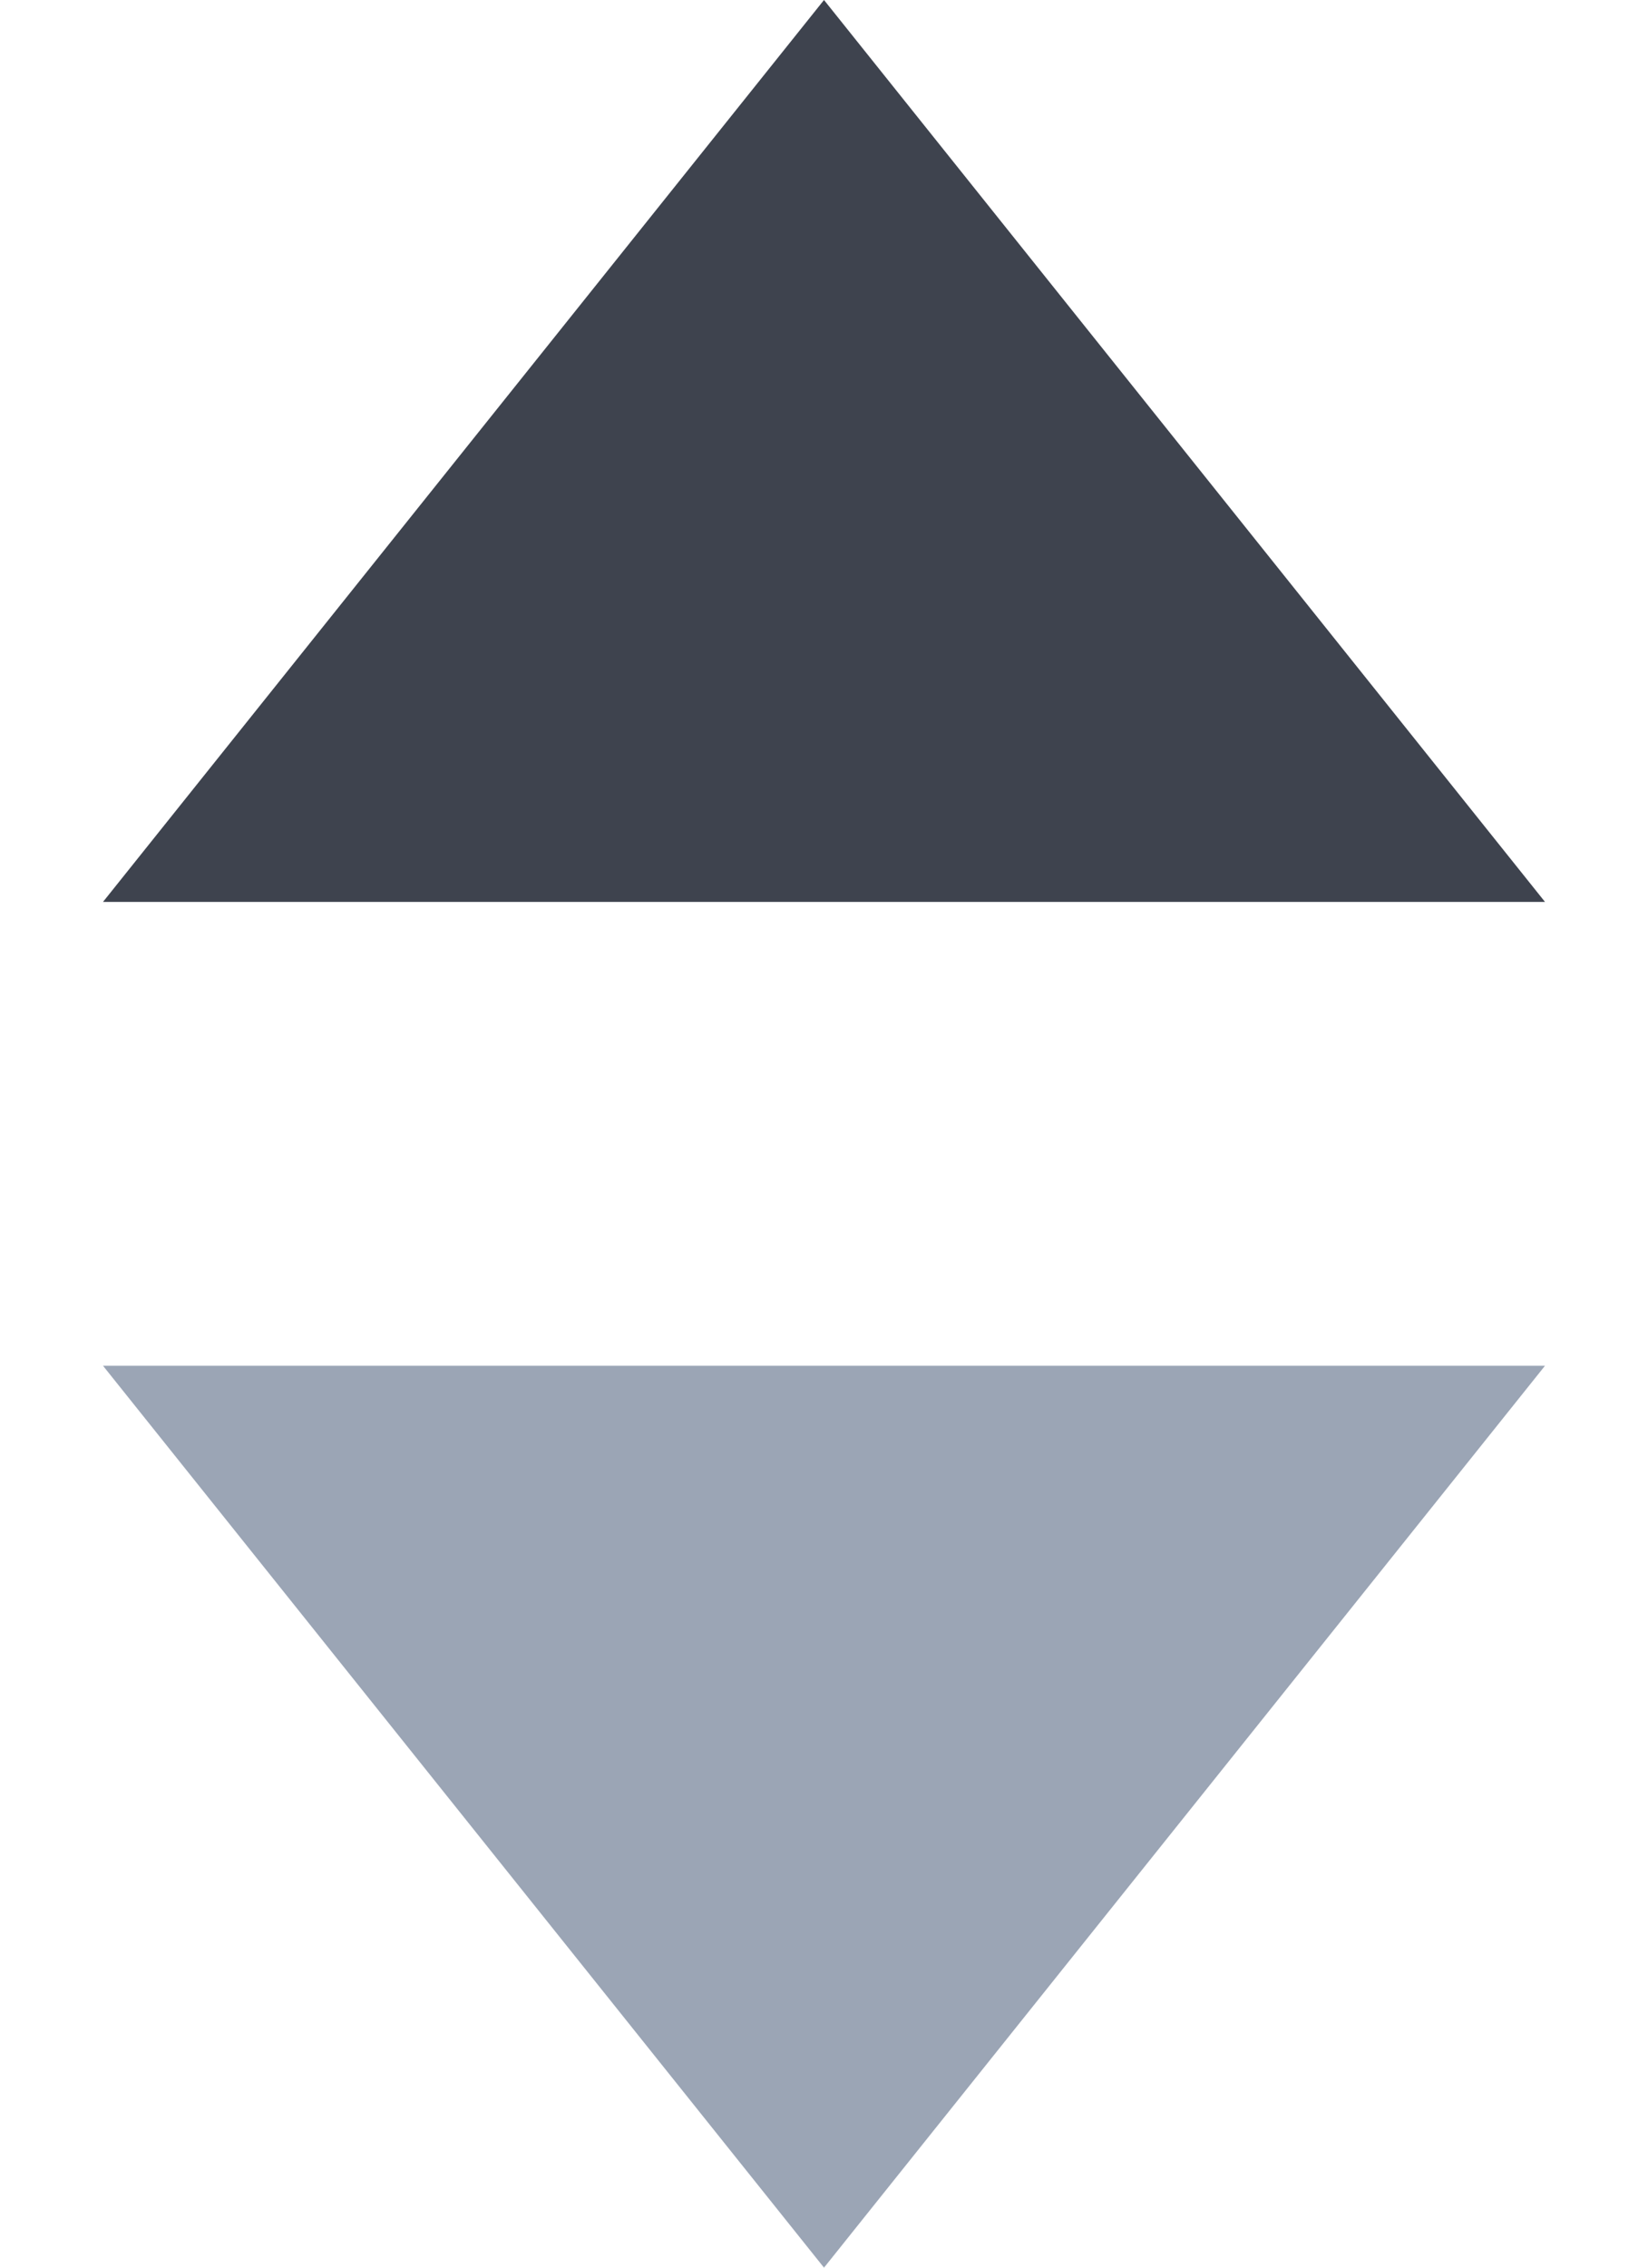 <svg xmlns="http://www.w3.org/2000/svg" width="8" height="11" fill="none" viewBox="0 0 8 11"><path fill="#3E434E" d="M0.5 4.375L4 0L7.5 4.375H0.5Z"/><path fill="#9BA5B5" d="M7.5 6.625L4 11L0.5 6.625L7.5 6.625Z"/></svg>